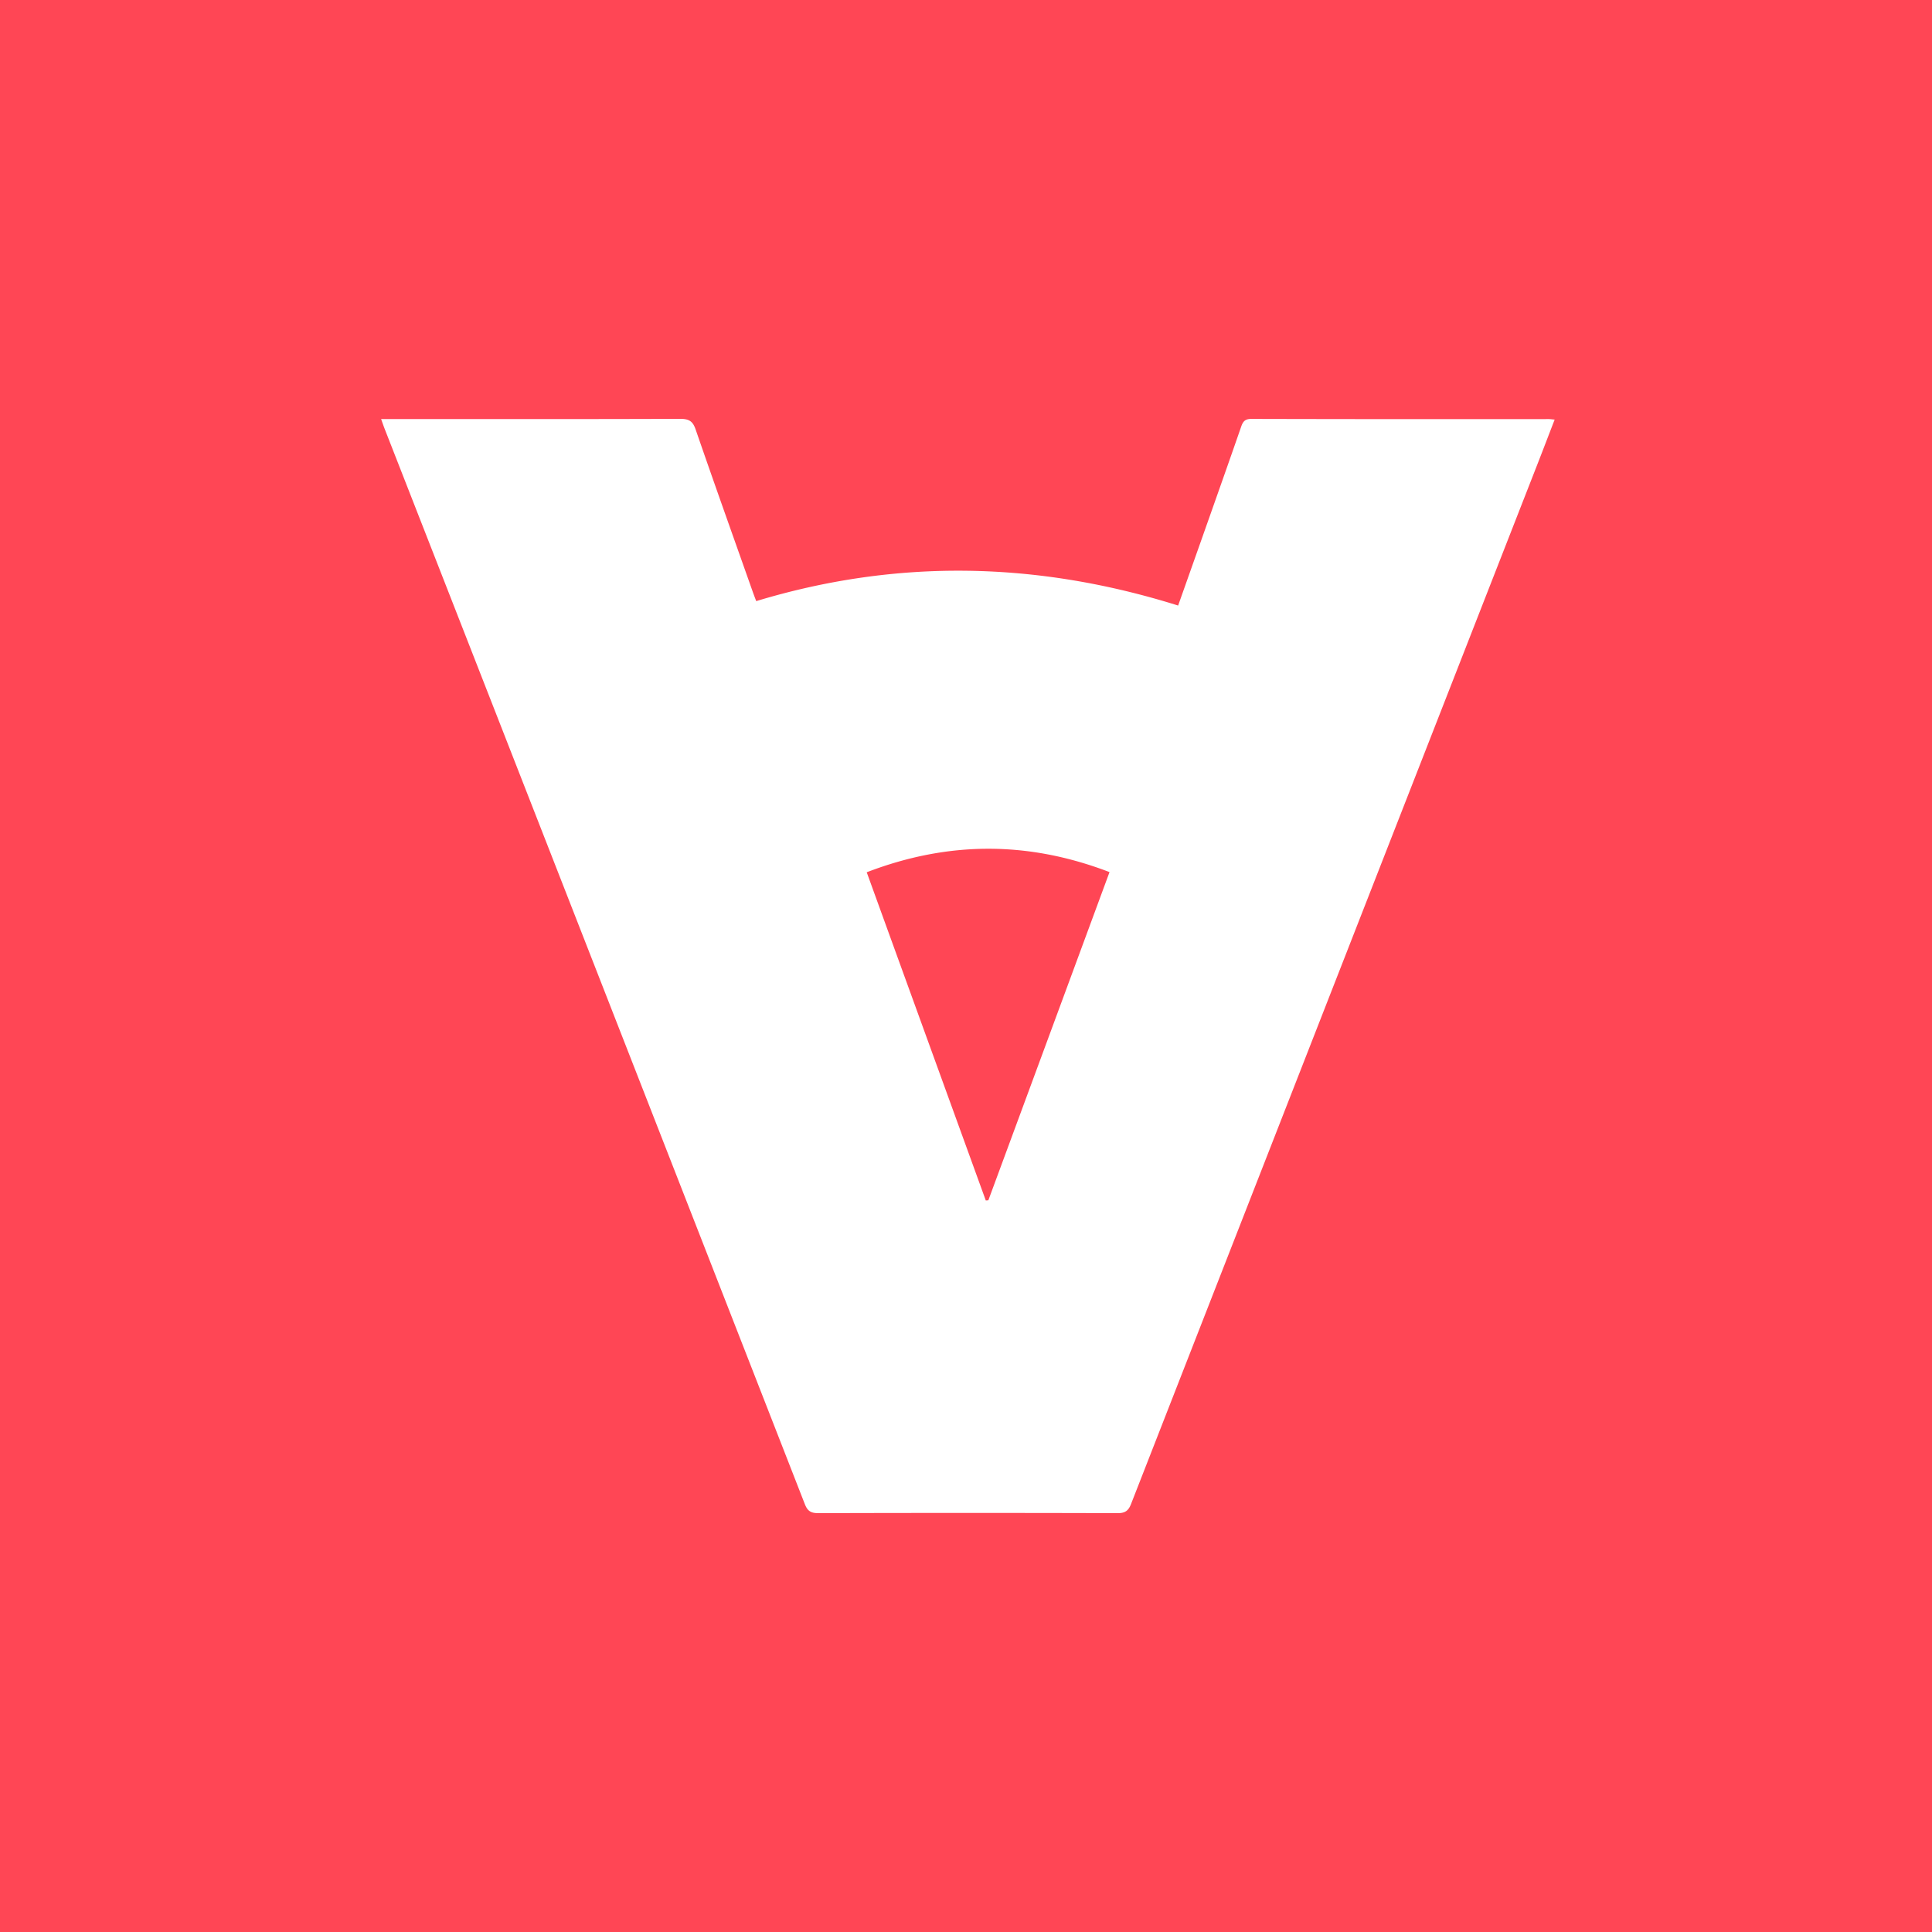 <svg width="512" height="512" xmlns="http://www.w3.org/2000/svg"><g fill="none" fill-rule="evenodd"><path fill="#FF4655" d="M0 0h512v512H0z"/><path d="M101 111.056h3.08c25.392 0 50.784.036 76.177-.056 2.32 0 3.332.607 4.075 2.766 4.972 14.413 10.102 28.775 15.185 43.152.28.79.585 1.577.891 2.383 37.404-11.335 74.585-10.503 111.81 1.174 2.762-7.799 5.462-15.408 8.15-23.028 2.864-8.115 5.732-16.224 8.548-24.355.458-1.321.975-2.082 2.689-2.077 26.27.062 52.542.077 78.813.046.433 0 .86.072 1.582.133-1.64 4.246-3.211 8.37-4.82 12.478A1242984.65 1242984.65 0 0 0 299.749 398.55c-.68 1.746-1.503 2.455-3.543 2.45a14011.13 14011.13 0 0 0-79.341 0c-1.983 0-2.858-.556-3.575-2.389a406991.998 406991.998 0 0 0-111.324-284.89c-.306-.777-.57-1.568-.965-2.665ZM229.69 231.16c10.588 29.21 21.074 58.087 31.556 86.984l.677-.056a160941.83 160941.83 0 0 0 32.111-86.973c-21.55-8.265-42.747-8.245-64.344.045Z" fill="#FFF" fill-rule="nonzero"/></g></svg>
